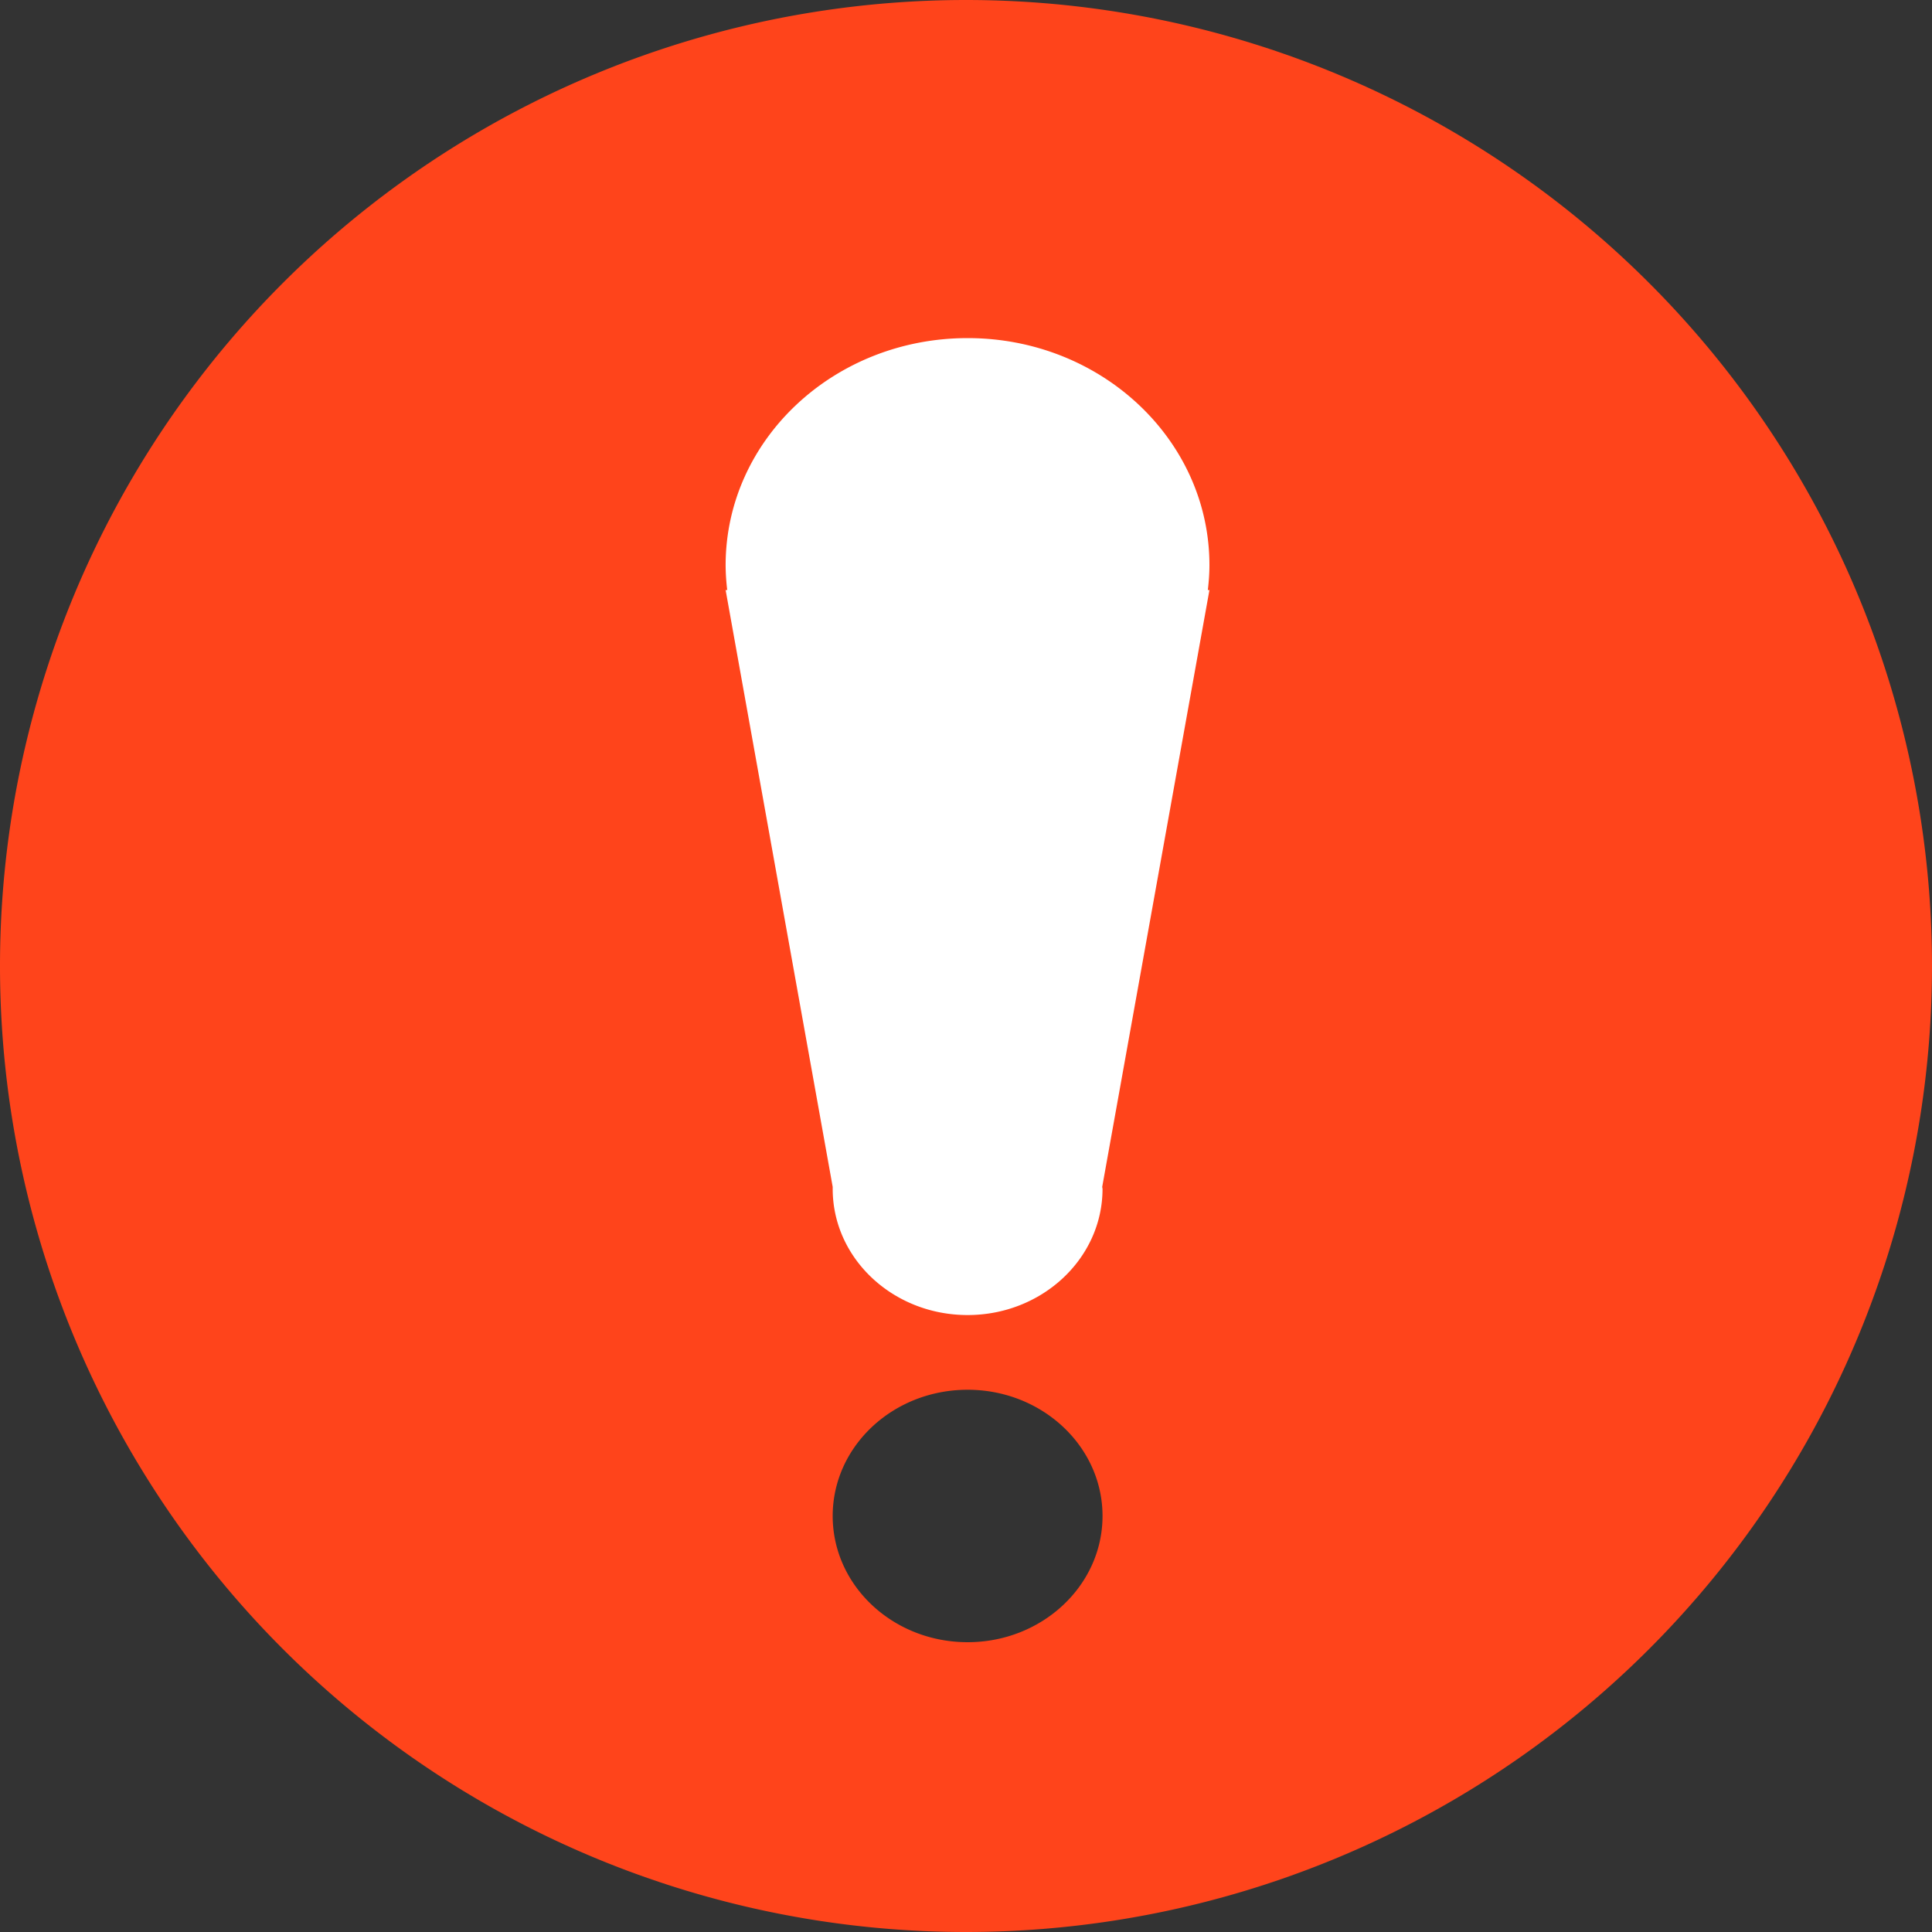<?xml version="1.0" standalone="no"?>
<!DOCTYPE svg PUBLIC "-//W3C//DTD SVG 1.1//EN" "http://www.w3.org/Graphics/SVG/1.1/DTD/svg11.dtd"><svg t="1683632760502"
  class="icon" viewBox="0 0 1024 1024" version="1.1" xmlns="http://www.w3.org/2000/svg" p-id="4338" width="16"
  height="16" xmlns:xlink="http://www.w3.org/1999/xlink">
  <rect x="0" y="0" width="1024" height="1024" fill="#333333" stroke="none"/>
  <path
    d="M512 0a512 512 0 1 0 0 1024A512 512 0 0 0 512 0z m0.853 870.4c-39.509 0-71.509-29.952-71.509-66.901 0-36.949 32-66.901 71.509-66.901 39.424 0 71.509 29.952 71.509 66.901 0 36.949-32.085 66.901-71.509 66.901z"
    fill="#FF441B" p-id="4339"></path>
  <path
    d="M641.024 312.747l-56.832 316.331 0.171 1.024c0 36.949-32.085 66.901-71.509 66.901-39.509 0-71.509-29.952-71.509-66.901v-1.024l-56.747-316.331h0.853a114.944 114.944 0 0 1-0.853-13.141c0-66.56 57.429-120.405 128.256-120.405 70.827 0 128.171 53.931 128.171 120.32 0 4.523-0.341 8.875-0.853 13.227h0.853z"
    fill="#FFFFFF" p-id="4340"></path>
</svg>
